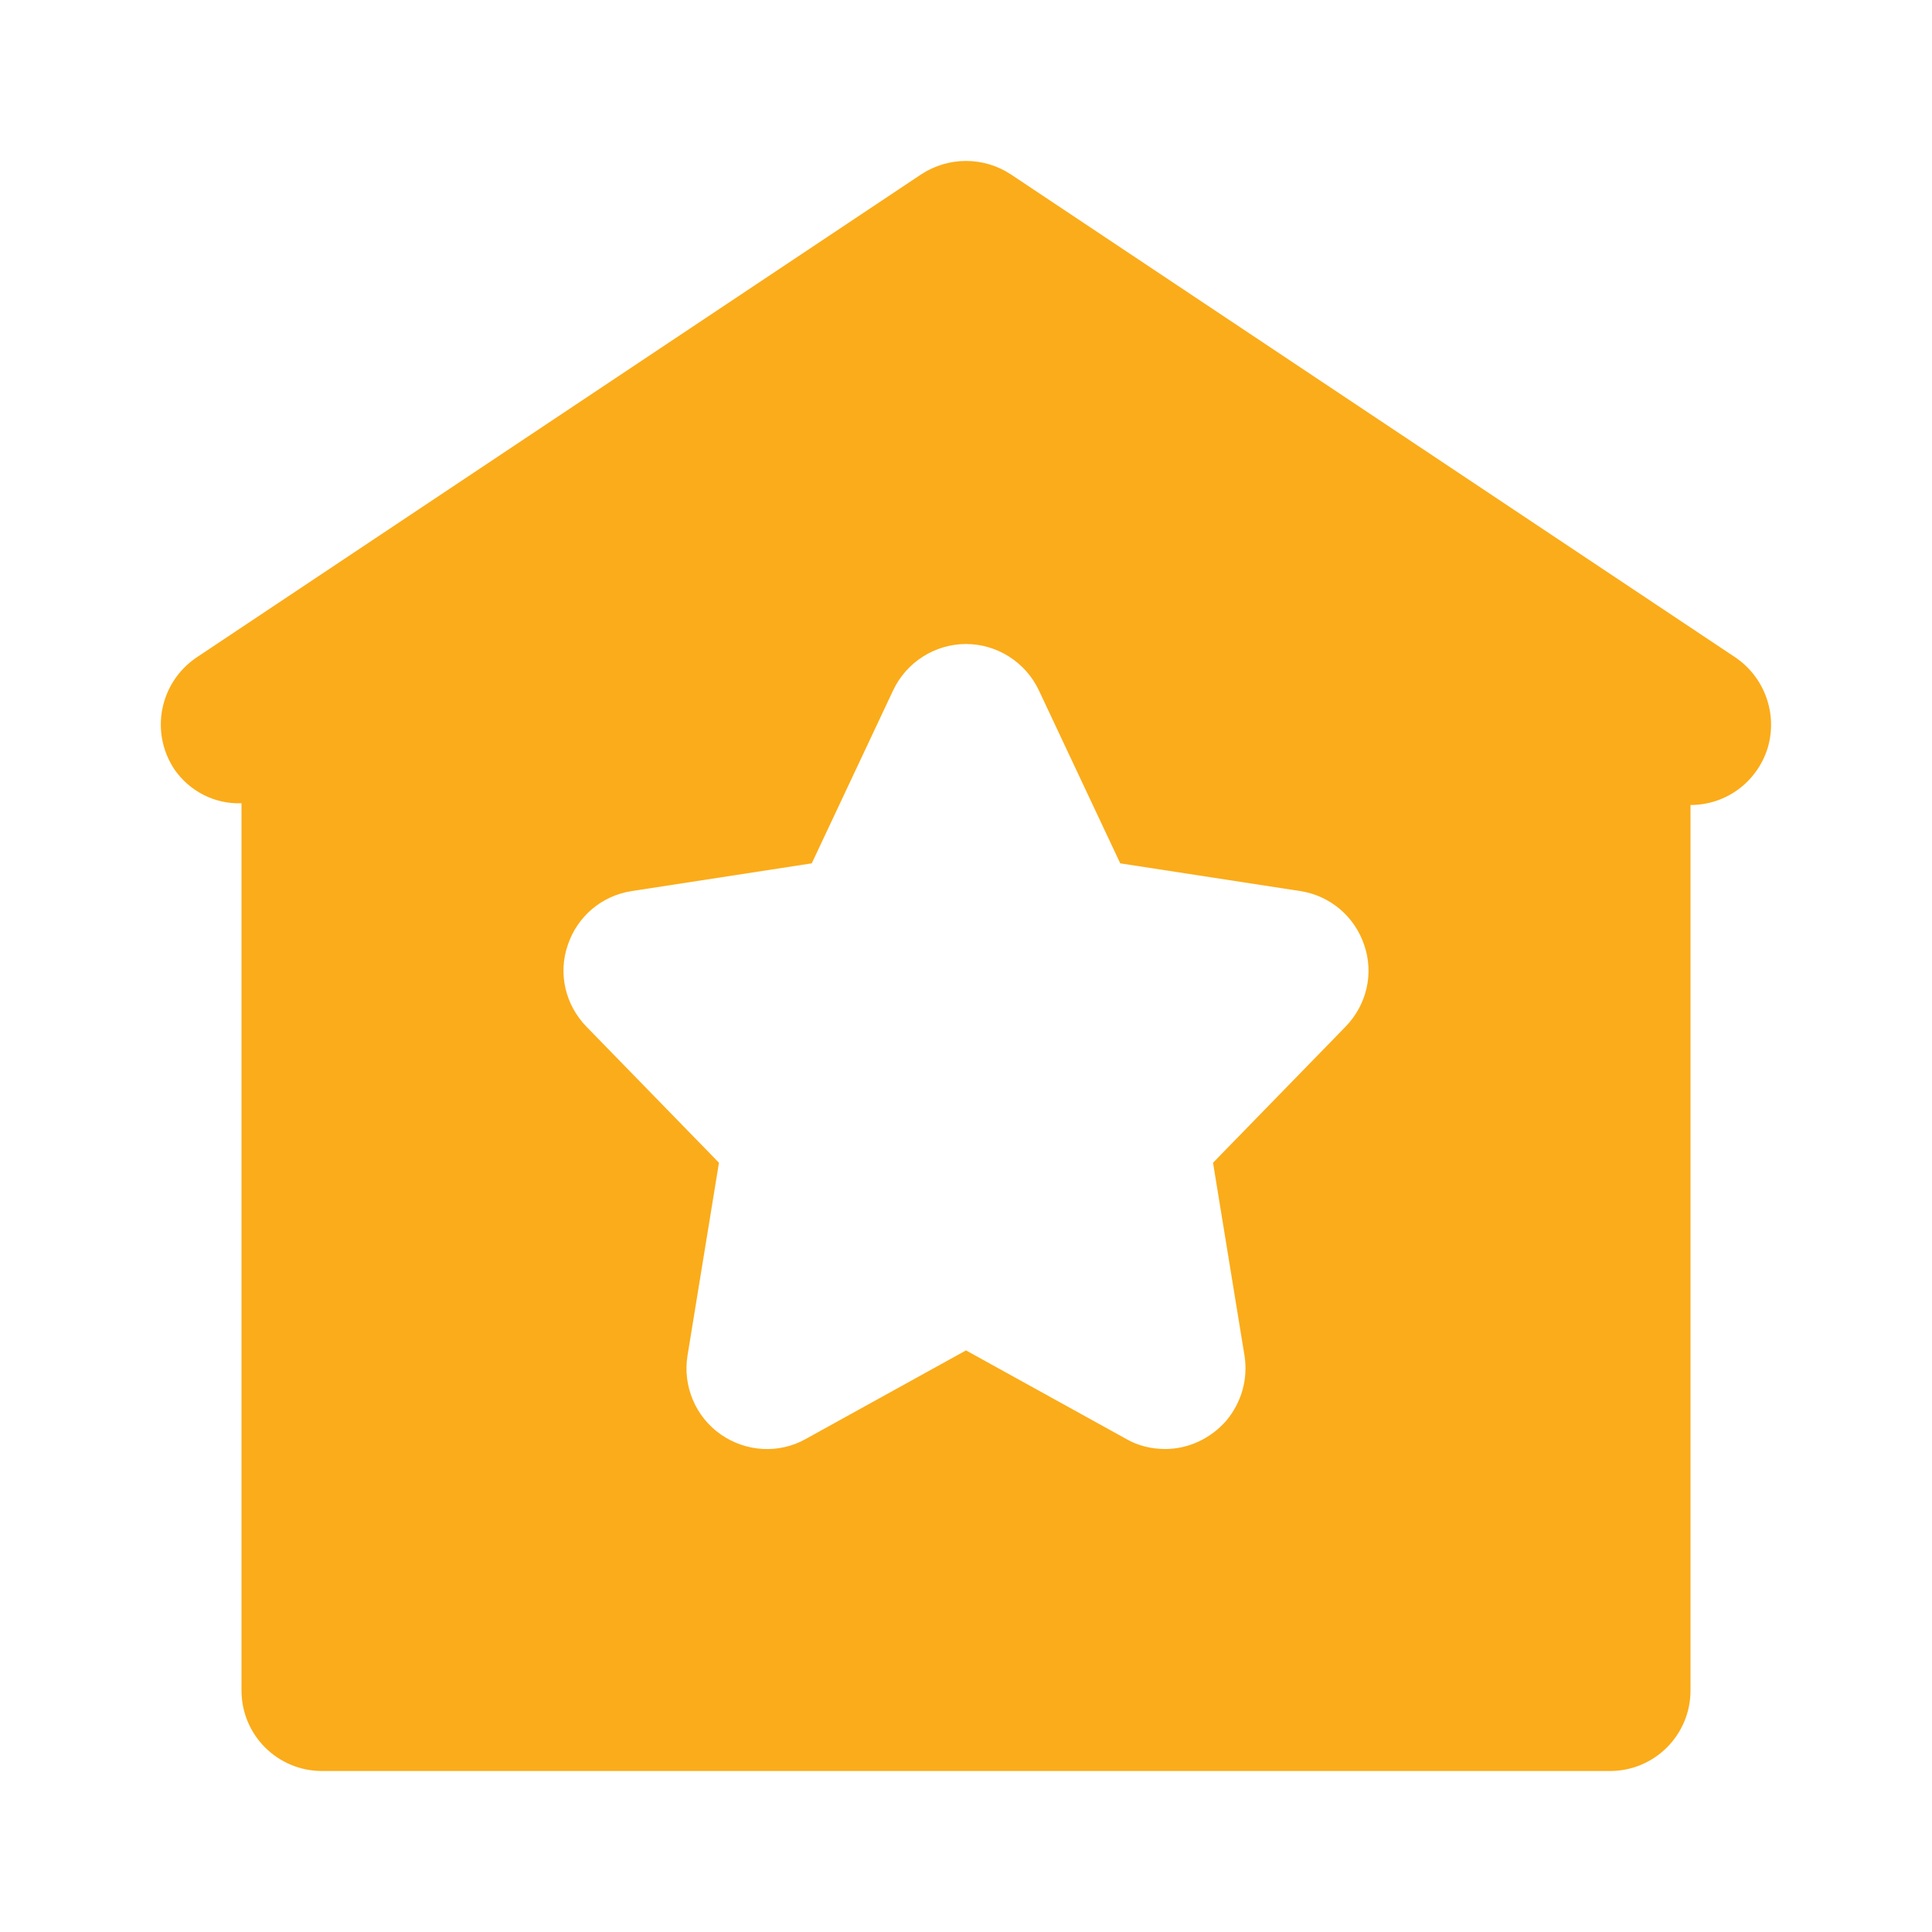 <?xml version="1.0" encoding="UTF-8"?>
<svg xmlns="http://www.w3.org/2000/svg" xmlns:xlink="http://www.w3.org/1999/xlink" width="30px" height="30px" viewBox="0 0 30 30" version="1.1">
<g id="surface1">
<path style=" stroke:none;fill-rule:nonzero;fill:rgb(98.431%,67.451%,10.196%);fill-opacity:1;" d="M 26.945 10.207 L 15.695 2.707 C 15.273 2.43 14.727 2.43 14.305 2.707 L 3.055 10.207 C 2.48 10.594 2.324 11.367 2.707 11.945 C 2.941 12.285 3.332 12.488 3.75 12.473 L 3.75 26.25 C 3.75 26.941 4.309 27.5 5 27.5 L 25 27.5 C 25.691 27.5 26.25 26.941 26.25 26.25 L 26.25 12.5 C 26.805 12.5 27.285 12.141 27.449 11.613 C 27.605 11.086 27.402 10.516 26.945 10.207 Z M 20.891 15.945 L 18.836 18.055 L 19.324 21.047 C 19.383 21.414 19.277 21.777 19.043 22.059 C 18.801 22.336 18.457 22.5 18.094 22.5 C 17.879 22.5 17.668 22.449 17.488 22.344 L 15 20.969 L 12.512 22.344 C 12.098 22.578 11.582 22.547 11.191 22.273 C 10.801 22 10.598 21.523 10.676 21.047 L 11.164 18.055 L 9.109 15.945 C 8.777 15.605 8.664 15.117 8.816 14.676 C 8.965 14.227 9.348 13.906 9.812 13.836 L 12.605 13.406 L 13.867 10.723 C 14.074 10.281 14.52 10 15 10 C 15.48 10 15.926 10.281 16.133 10.723 L 17.395 13.406 L 20.188 13.836 C 20.652 13.906 21.035 14.23 21.184 14.676 C 21.336 15.117 21.223 15.605 20.891 15.945 Z M 20.891 15.945 "/>
</g>
</svg>
